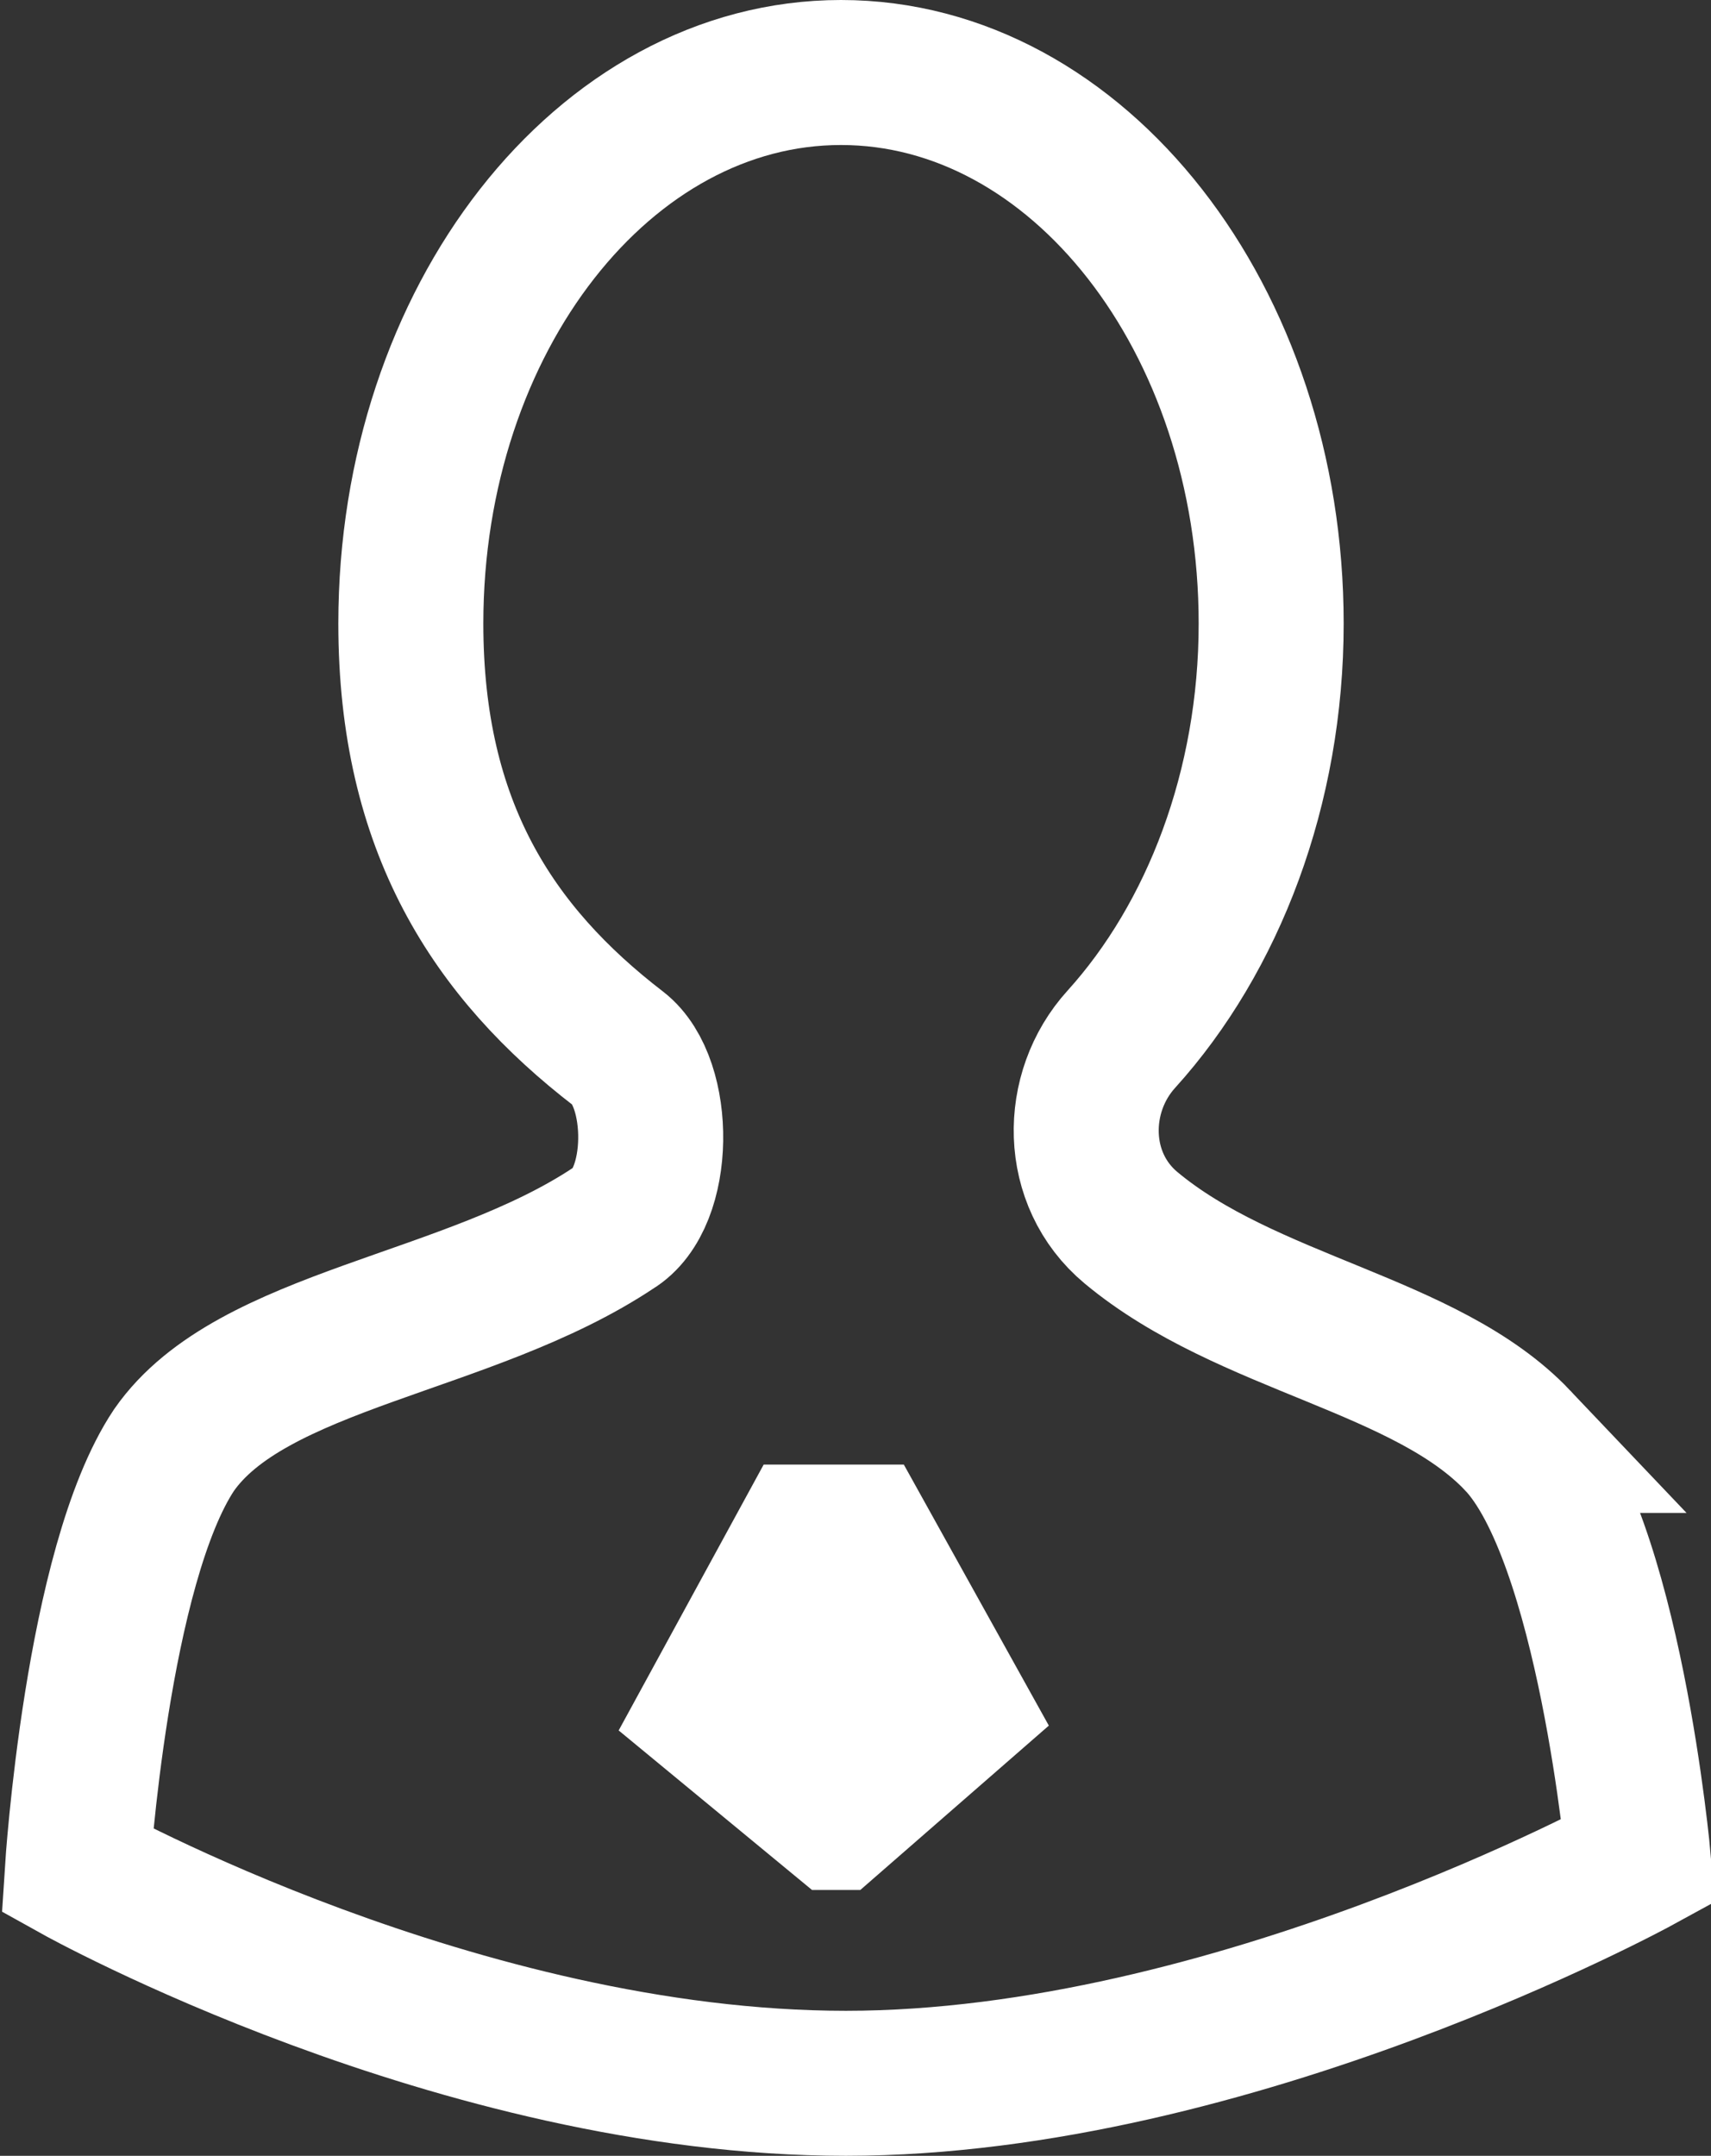 <svg xmlns="http://www.w3.org/2000/svg" viewBox="0 0 35.4 44.6"><rect x="0" y="0" width="35.4" height="44.6" fill="#333333" stroke="none"/><path d="M31.4 29.8c-1.9-2-5.6-2.4-8-4.4-1.2-1-1.2-2.8-.2-3.9 1.9-2.1 3.1-5.2 3.1-8.6 0-6.3-4-11.4-8.9-11.4S8.5 6.6 8.5 12.9c0 4.2 1.7 6.8 4.3 8.8.9.7.9 3.1-.1 3.7-3 2-7.5 2.3-9.1 4.6-1.6 2.4-2 8.7-2 8.7s7.9 4.4 15.9 4.4 16.4-4.6 16.4-4.6-.6-6.7-2.5-8.7z" fill="none" stroke="#ffffff" stroke-width="3" stroke-miterlimit="10"/><path fill="#ffffff" d="M15.8 30.3h2.9l3 5.4-3.9 3.4h-1l-4-3.3z"/></svg>